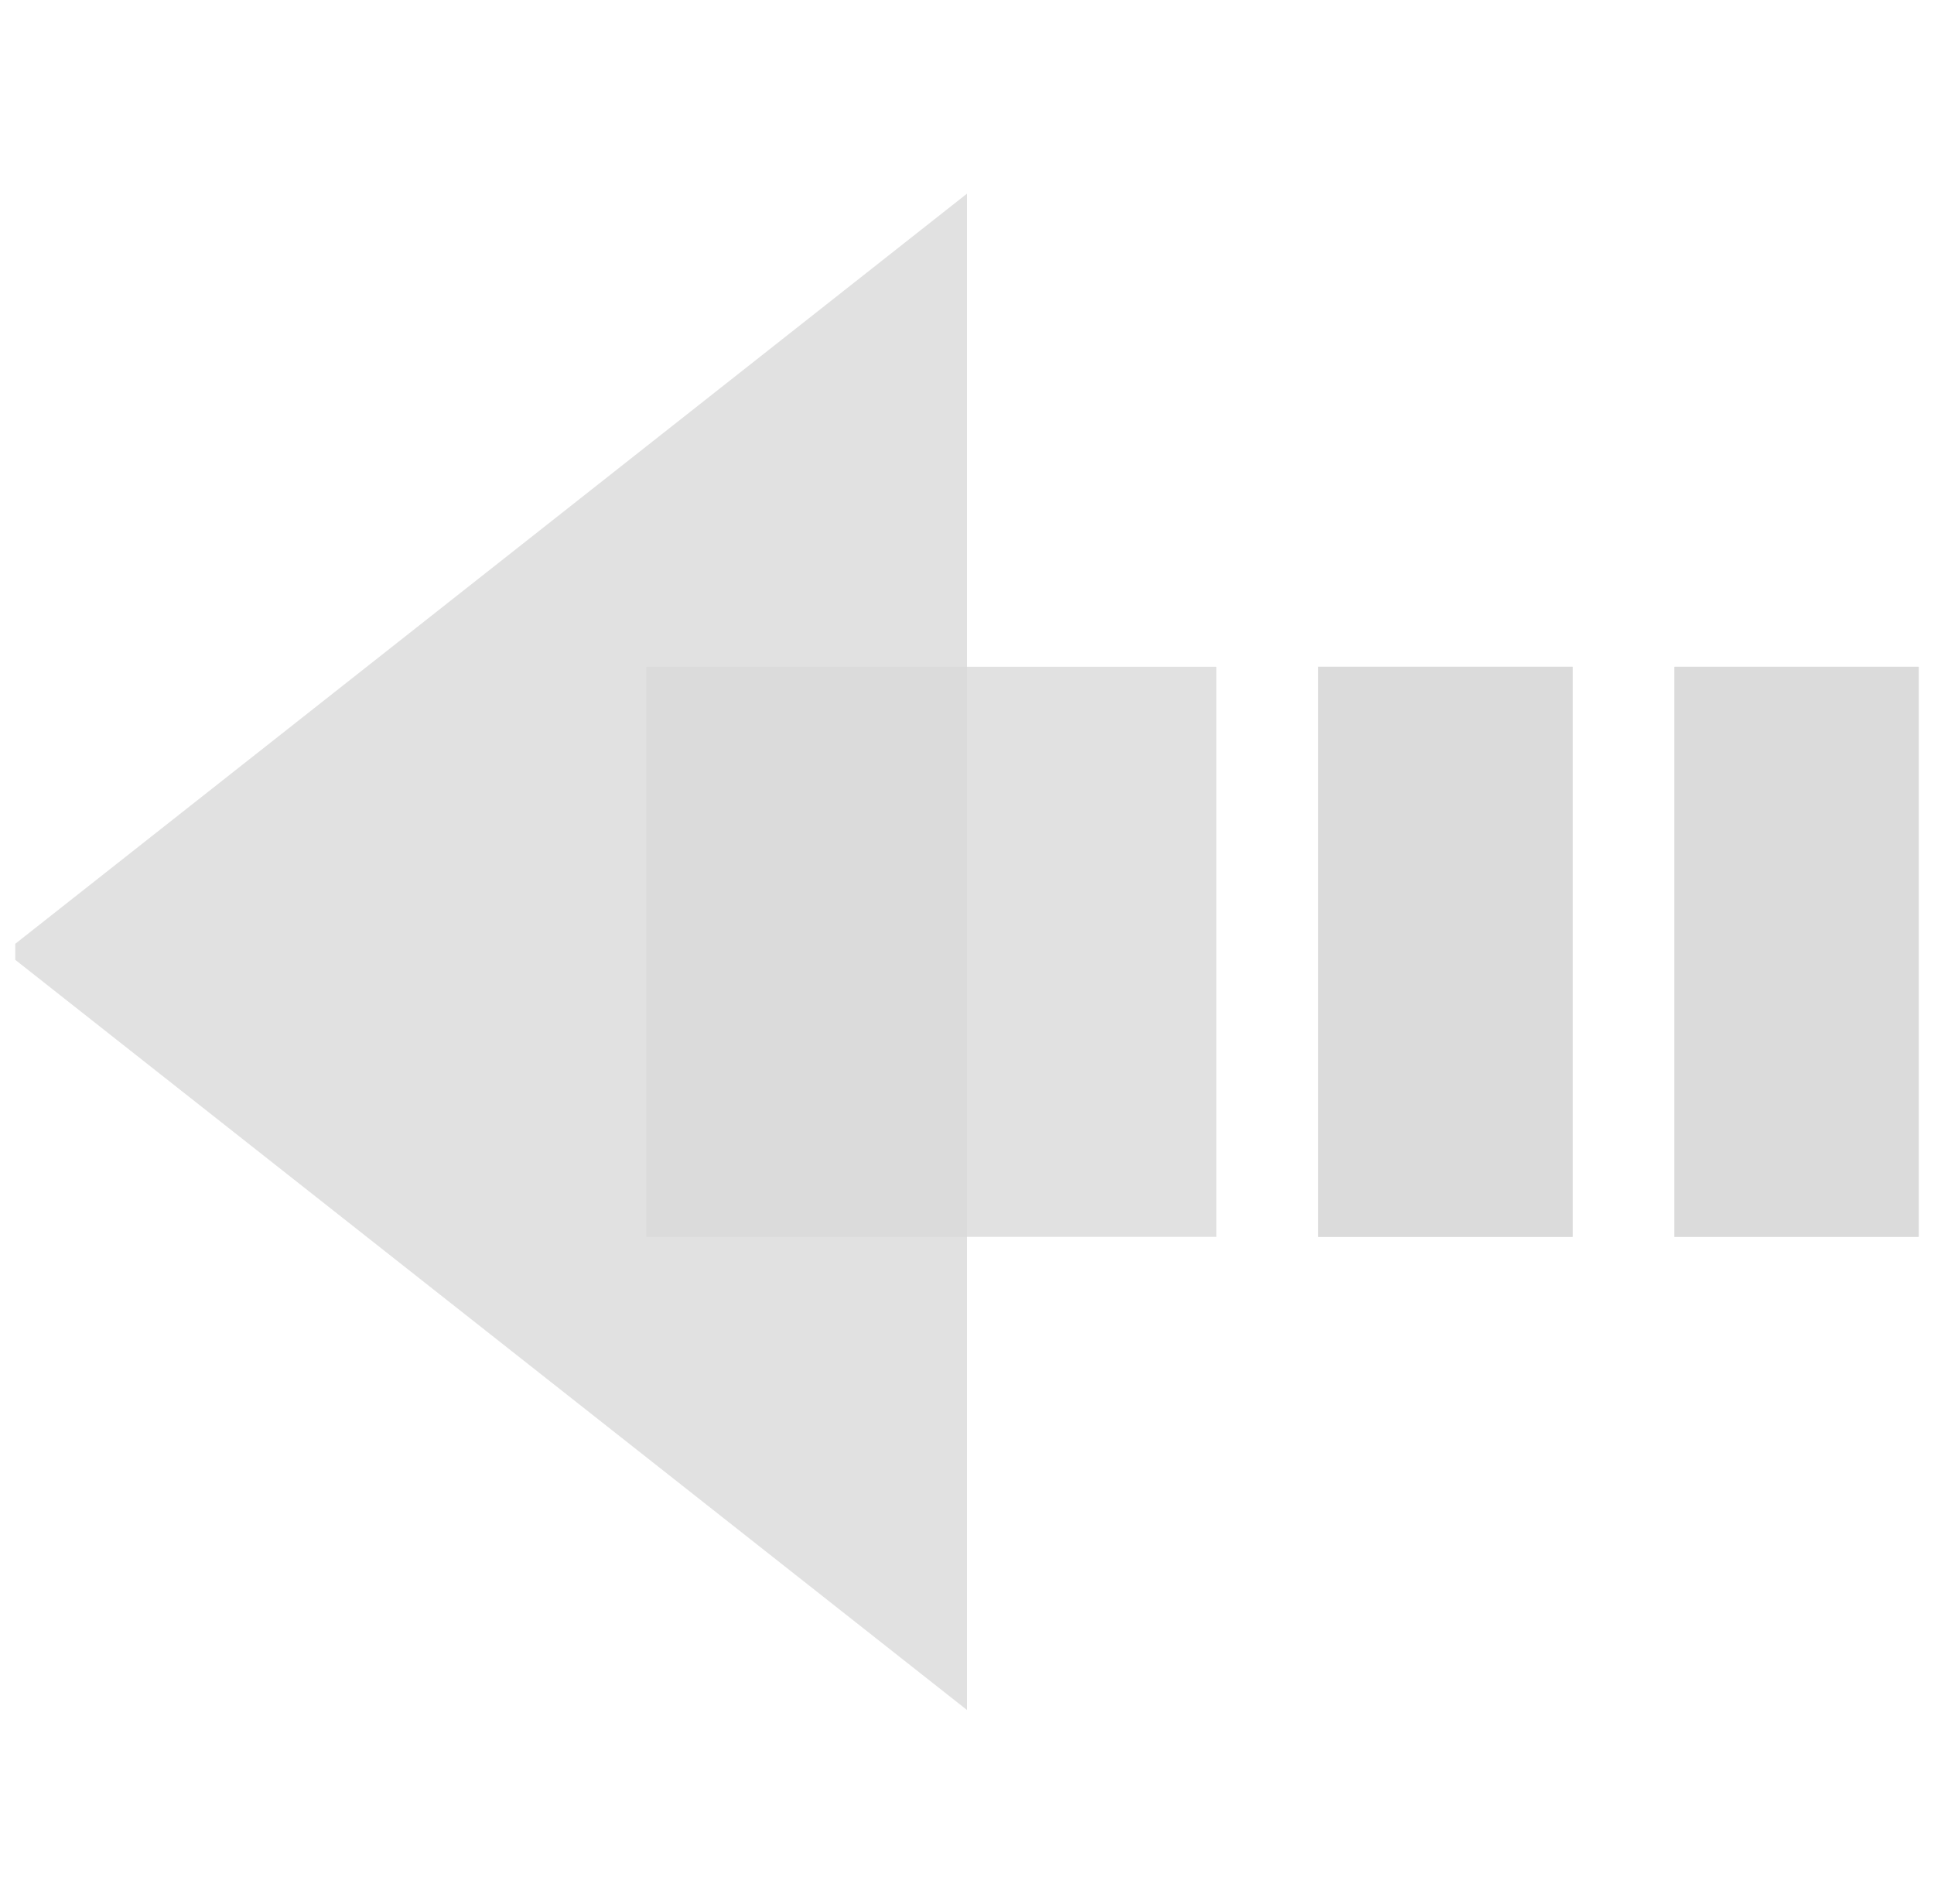 <?xml version="1.0" encoding="UTF-8" standalone="no"?>
<svg
   xmlns:dc="http://purl.org/dc/elements/1.1/"
   xmlns:cc="http://creativecommons.org/ns#"
   xmlns:rdf="http://www.w3.org/1999/02/22-rdf-syntax-ns#"
   xmlns:svg="http://www.w3.org/2000/svg"
   xmlns="http://www.w3.org/2000/svg"
   id="svg21"
   version="1.1"
   fill="none"
   viewBox="0 0 190 187"
   height="187"
   width="190">
  <g
     transform="rotate(90,95,93.5)"
     id="g14"
     clip-path="url(#clip0_401_603)">
    <path
       style="fill:#d9d9d9;fill-opacity:0.8"
       id="path2"
       d="M 95,188 169.478,93.5 H 20.522 Z" />
    <rect
       style="fill:#d9d9d9;fill-opacity:0.8"
       y="0"
       x="0"
       id="rect4"
       transform="matrix(1,0,0,-1,67,125)"
       height="56"
       width="56" />
    <rect
       style="fill:#d9d9d9;fill-opacity:0.8"
       y="0"
       x="0"
       id="rect6"
       transform="matrix(1,0,0,-1,67,59)"
       height="25"
       width="56" />
    <rect
       style="fill:#d9d9d9;fill-opacity:0.8"
       y="0"
       x="0"
       id="rect8"
       transform="matrix(1,0,0,-1,67,24)"
       height="25"
       width="56" />
    <rect
       style="fill:#d9d9d9;fill-opacity:0.8"
       y="0"
       x="0"
       id="rect10"
       transform="matrix(1,0,0,-1,67,59)"
       height="25"
       width="56" />
    <rect
       style="fill:#d9d9d9;fill-opacity:0.8"
       y="0"
       x="0"
       id="rect12"
       transform="matrix(1,0,0,-1,67,24)"
       height="25"
       width="56" />
  </g>
  <defs
     id="defs19">
    <clipPath
       id="clip0_401_603">
      <rect
         id="rect16"
         transform="matrix(-1 0 0 1 190 0)"
         fill="white"
         height="187"
         width="190" />
    </clipPath>
  </defs>
</svg>
